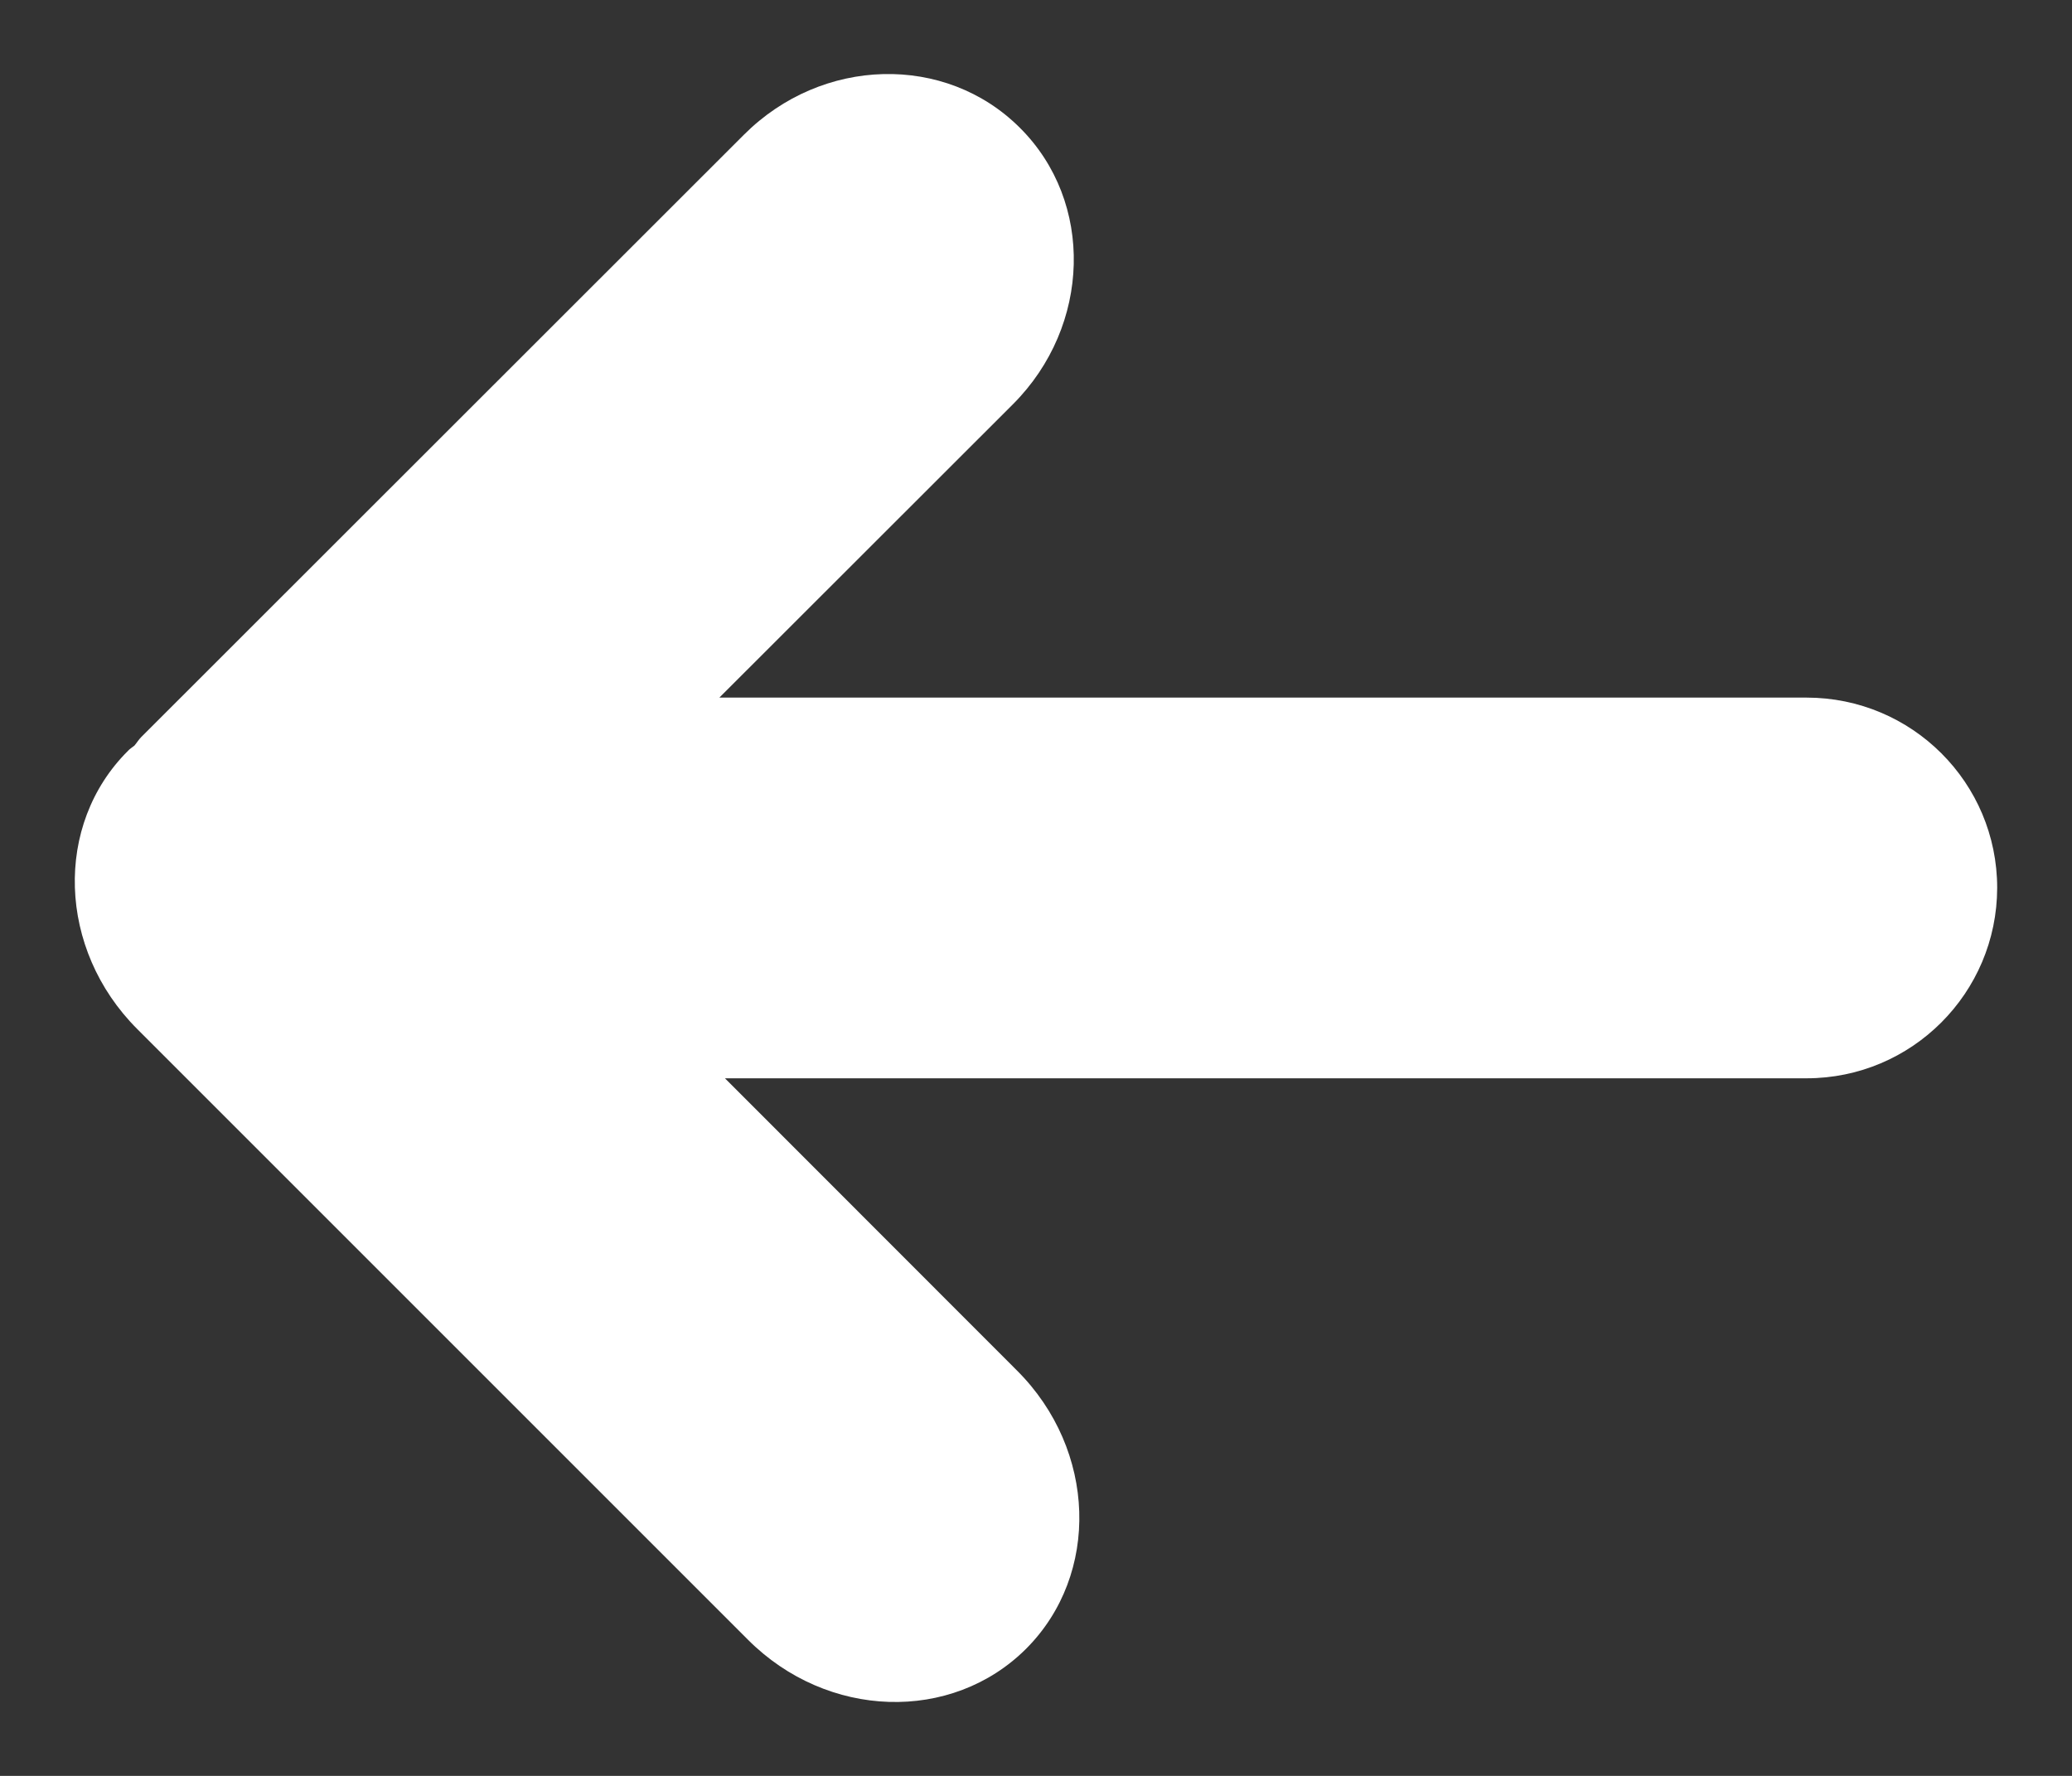 <?xml version="1.0" encoding="utf-8"?>
<!-- Generator: Adobe Illustrator 17.0.0, SVG Export Plug-In . SVG Version: 6.00 Build 0)  -->
<!DOCTYPE svg PUBLIC "-//W3C//DTD SVG 1.1//EN" "http://www.w3.org/Graphics/SVG/1.1/DTD/svg11.dtd">
<svg version="1.1" id="Layer_1" xmlns="http://www.w3.org/2000/svg" xmlns:xlink="http://www.w3.org/1999/xlink" x="0px" y="0px"
	 width="39.685px" height="34.016px" viewBox="0 0 39.685 34.016" enable-background="new 0 0 39.685 34.016" xml:space="preserve">
<rect x="0" y="0" width="39.685" height="34.016" fill="#333333" stroke="none"/>
<g>
	<g id="c194_arrow_1_">
		<path fill="#FFFFFF" d="M2.453,14.38c0.035-0.039,0.079-0.063,0.122-0.099c0.042-0.048,0.079-0.112,0.129-0.162L14.248,2.581
			c1.497-1.498,3.862-1.556,5.285-0.134c1.43,1.421,1.366,3.794-0.129,5.293l-5.626,5.622H34.6c2.02,0,3.652,1.631,3.652,3.645
			c-0.004,2.012-1.633,3.647-3.652,3.647H13.885l5.596,5.6c1.521,1.519,1.594,3.903,0.173,5.326
			c-1.425,1.423-3.809,1.351-5.329-0.173L2.626,19.708C1.104,18.184,1.028,15.796,2.453,14.38z"/>
	</g>
</g>
</svg>
